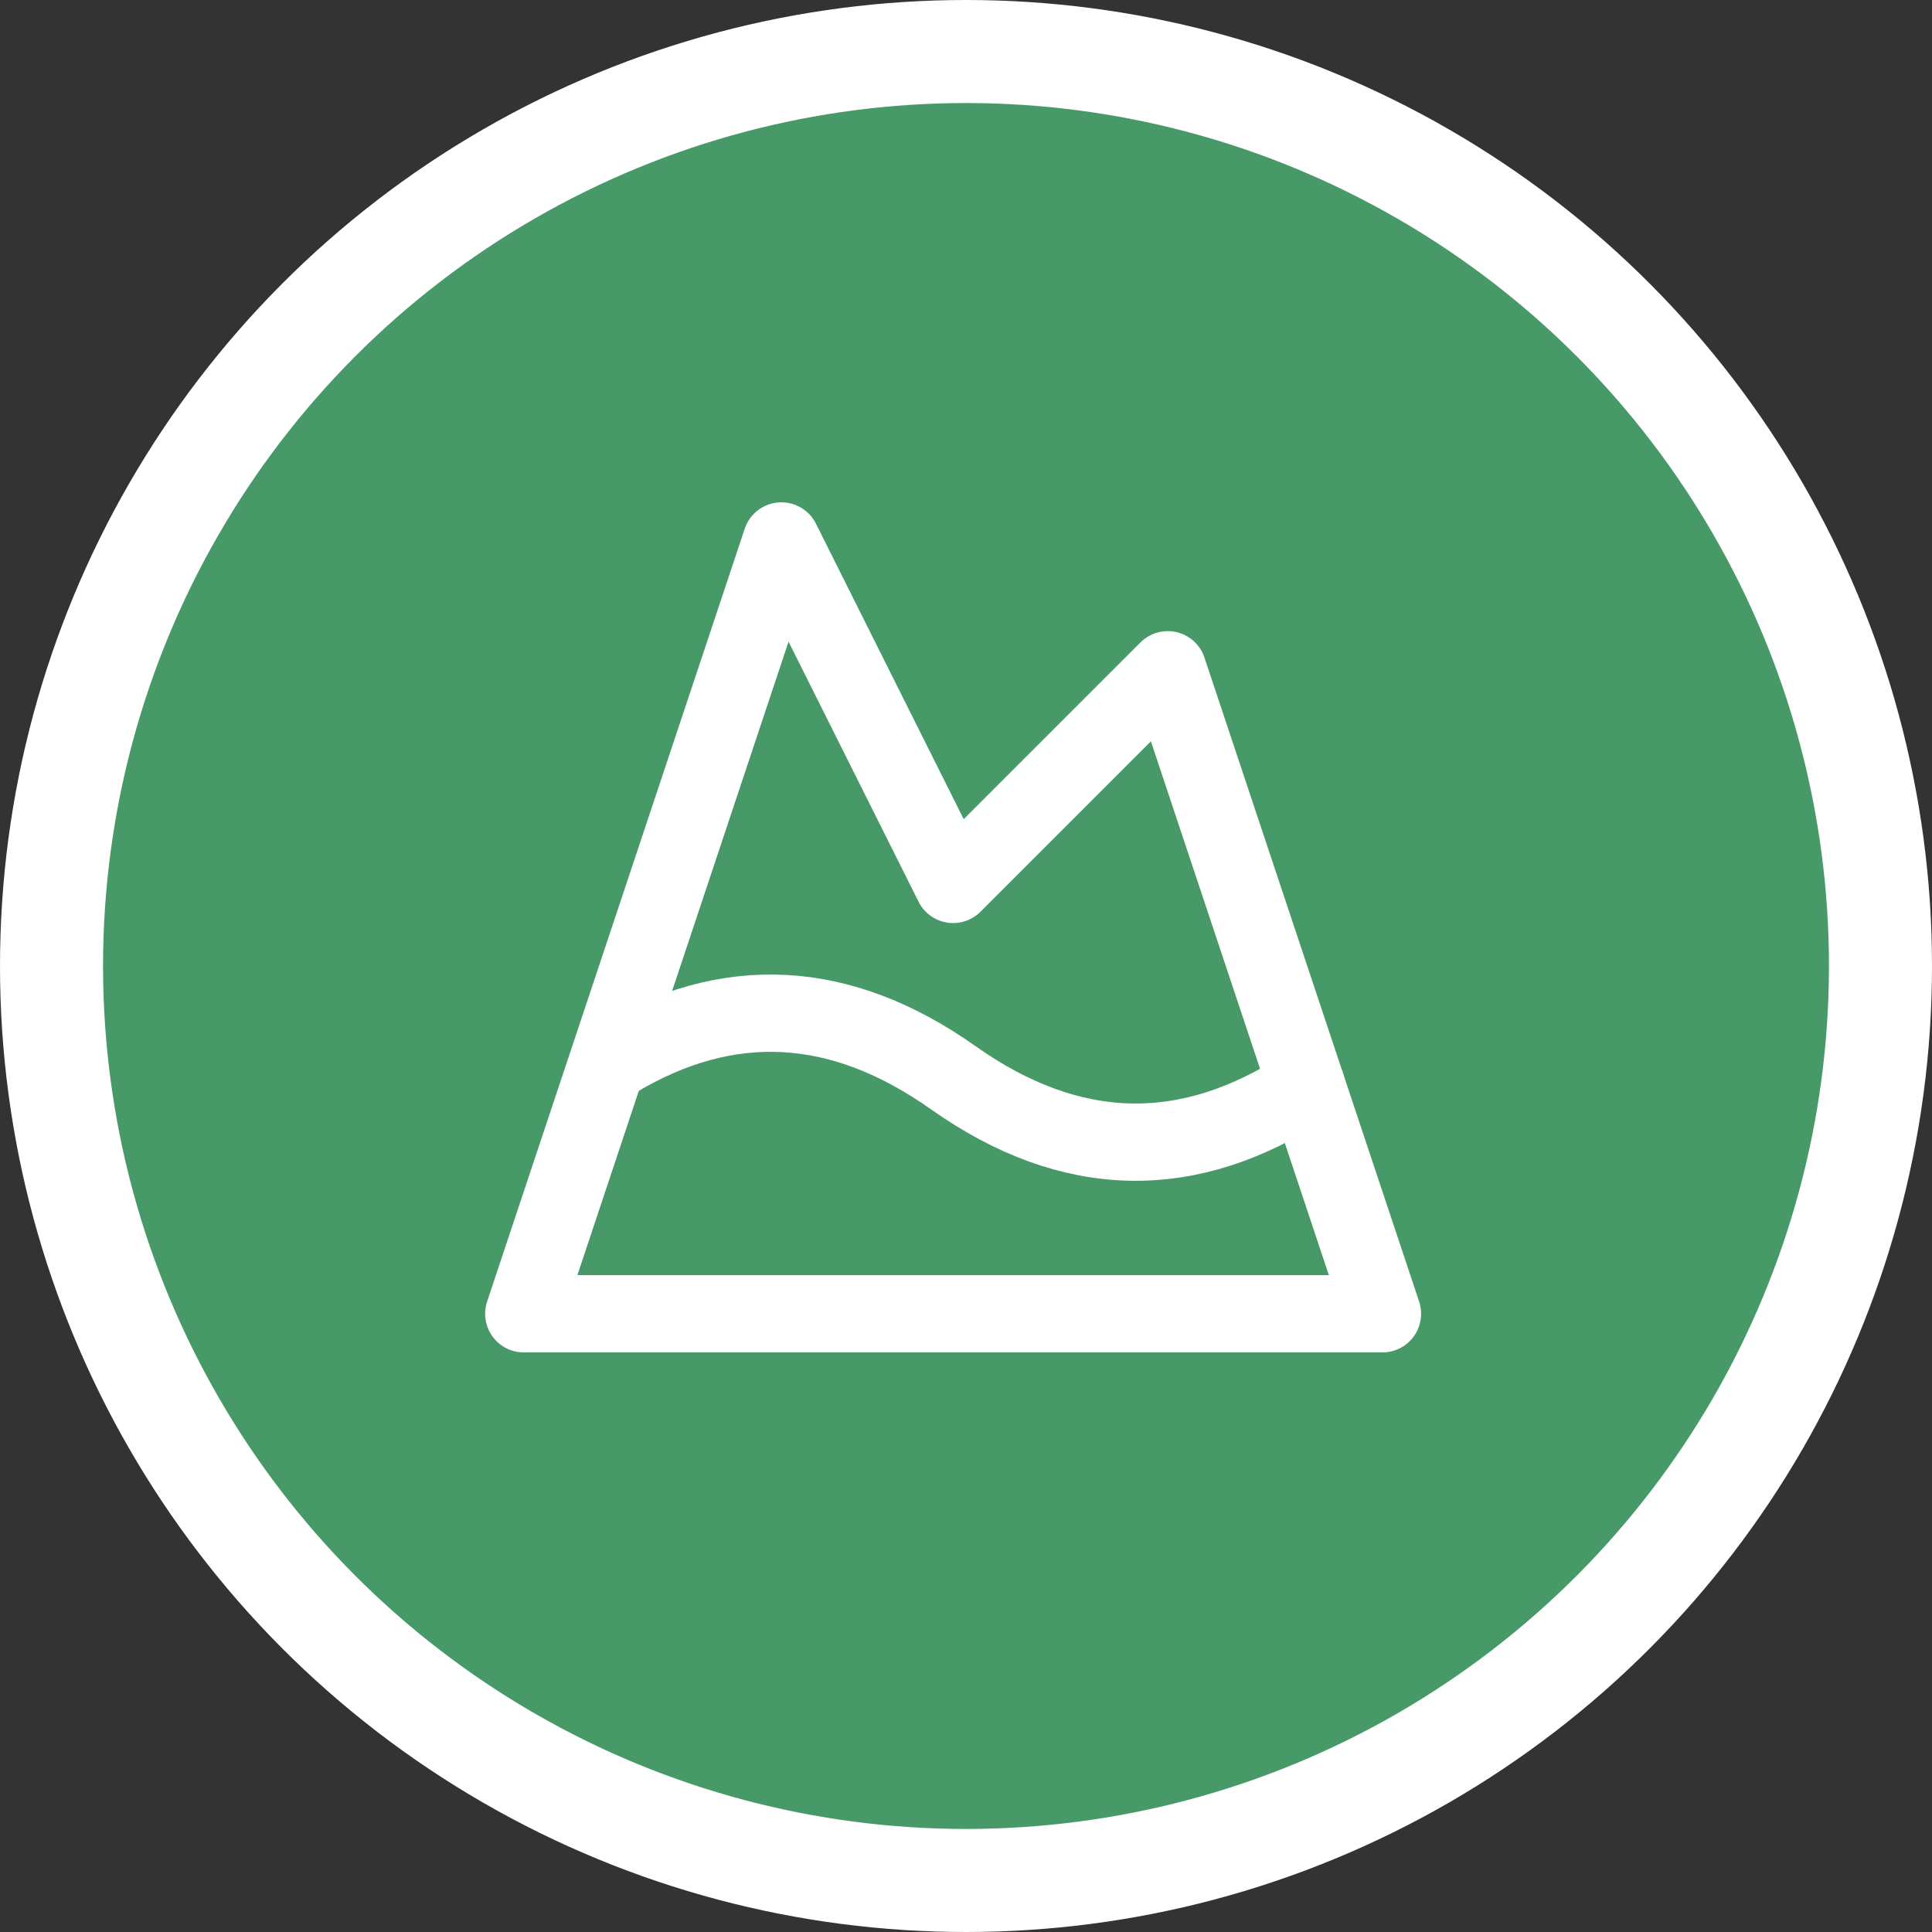 <svg width="75" height="75" viewBox="0 0 75 75" fill="none" xmlns="http://www.w3.org/2000/svg">
<rect x="0" y="0" width="75" height="75" fill="#333333" stroke="none"/>
<circle cx="37.5" cy="37.5" r="35.5" fill="#479A68" stroke="white" stroke-width="4"/>
<path d="M30.333 21L37 34.333L45.333 26L53.667 51H20.333L30.333 21Z" stroke="white" stroke-width="3" stroke-linecap="round" stroke-linejoin="round"/>
<path d="M23.9 41.133C28.267 38.517 32.633 38.75 37 41.833C41.567 45.067 46.15 45.167 50.717 42.15" stroke="white" stroke-width="3" stroke-linecap="round" stroke-linejoin="round"/>
</svg>
